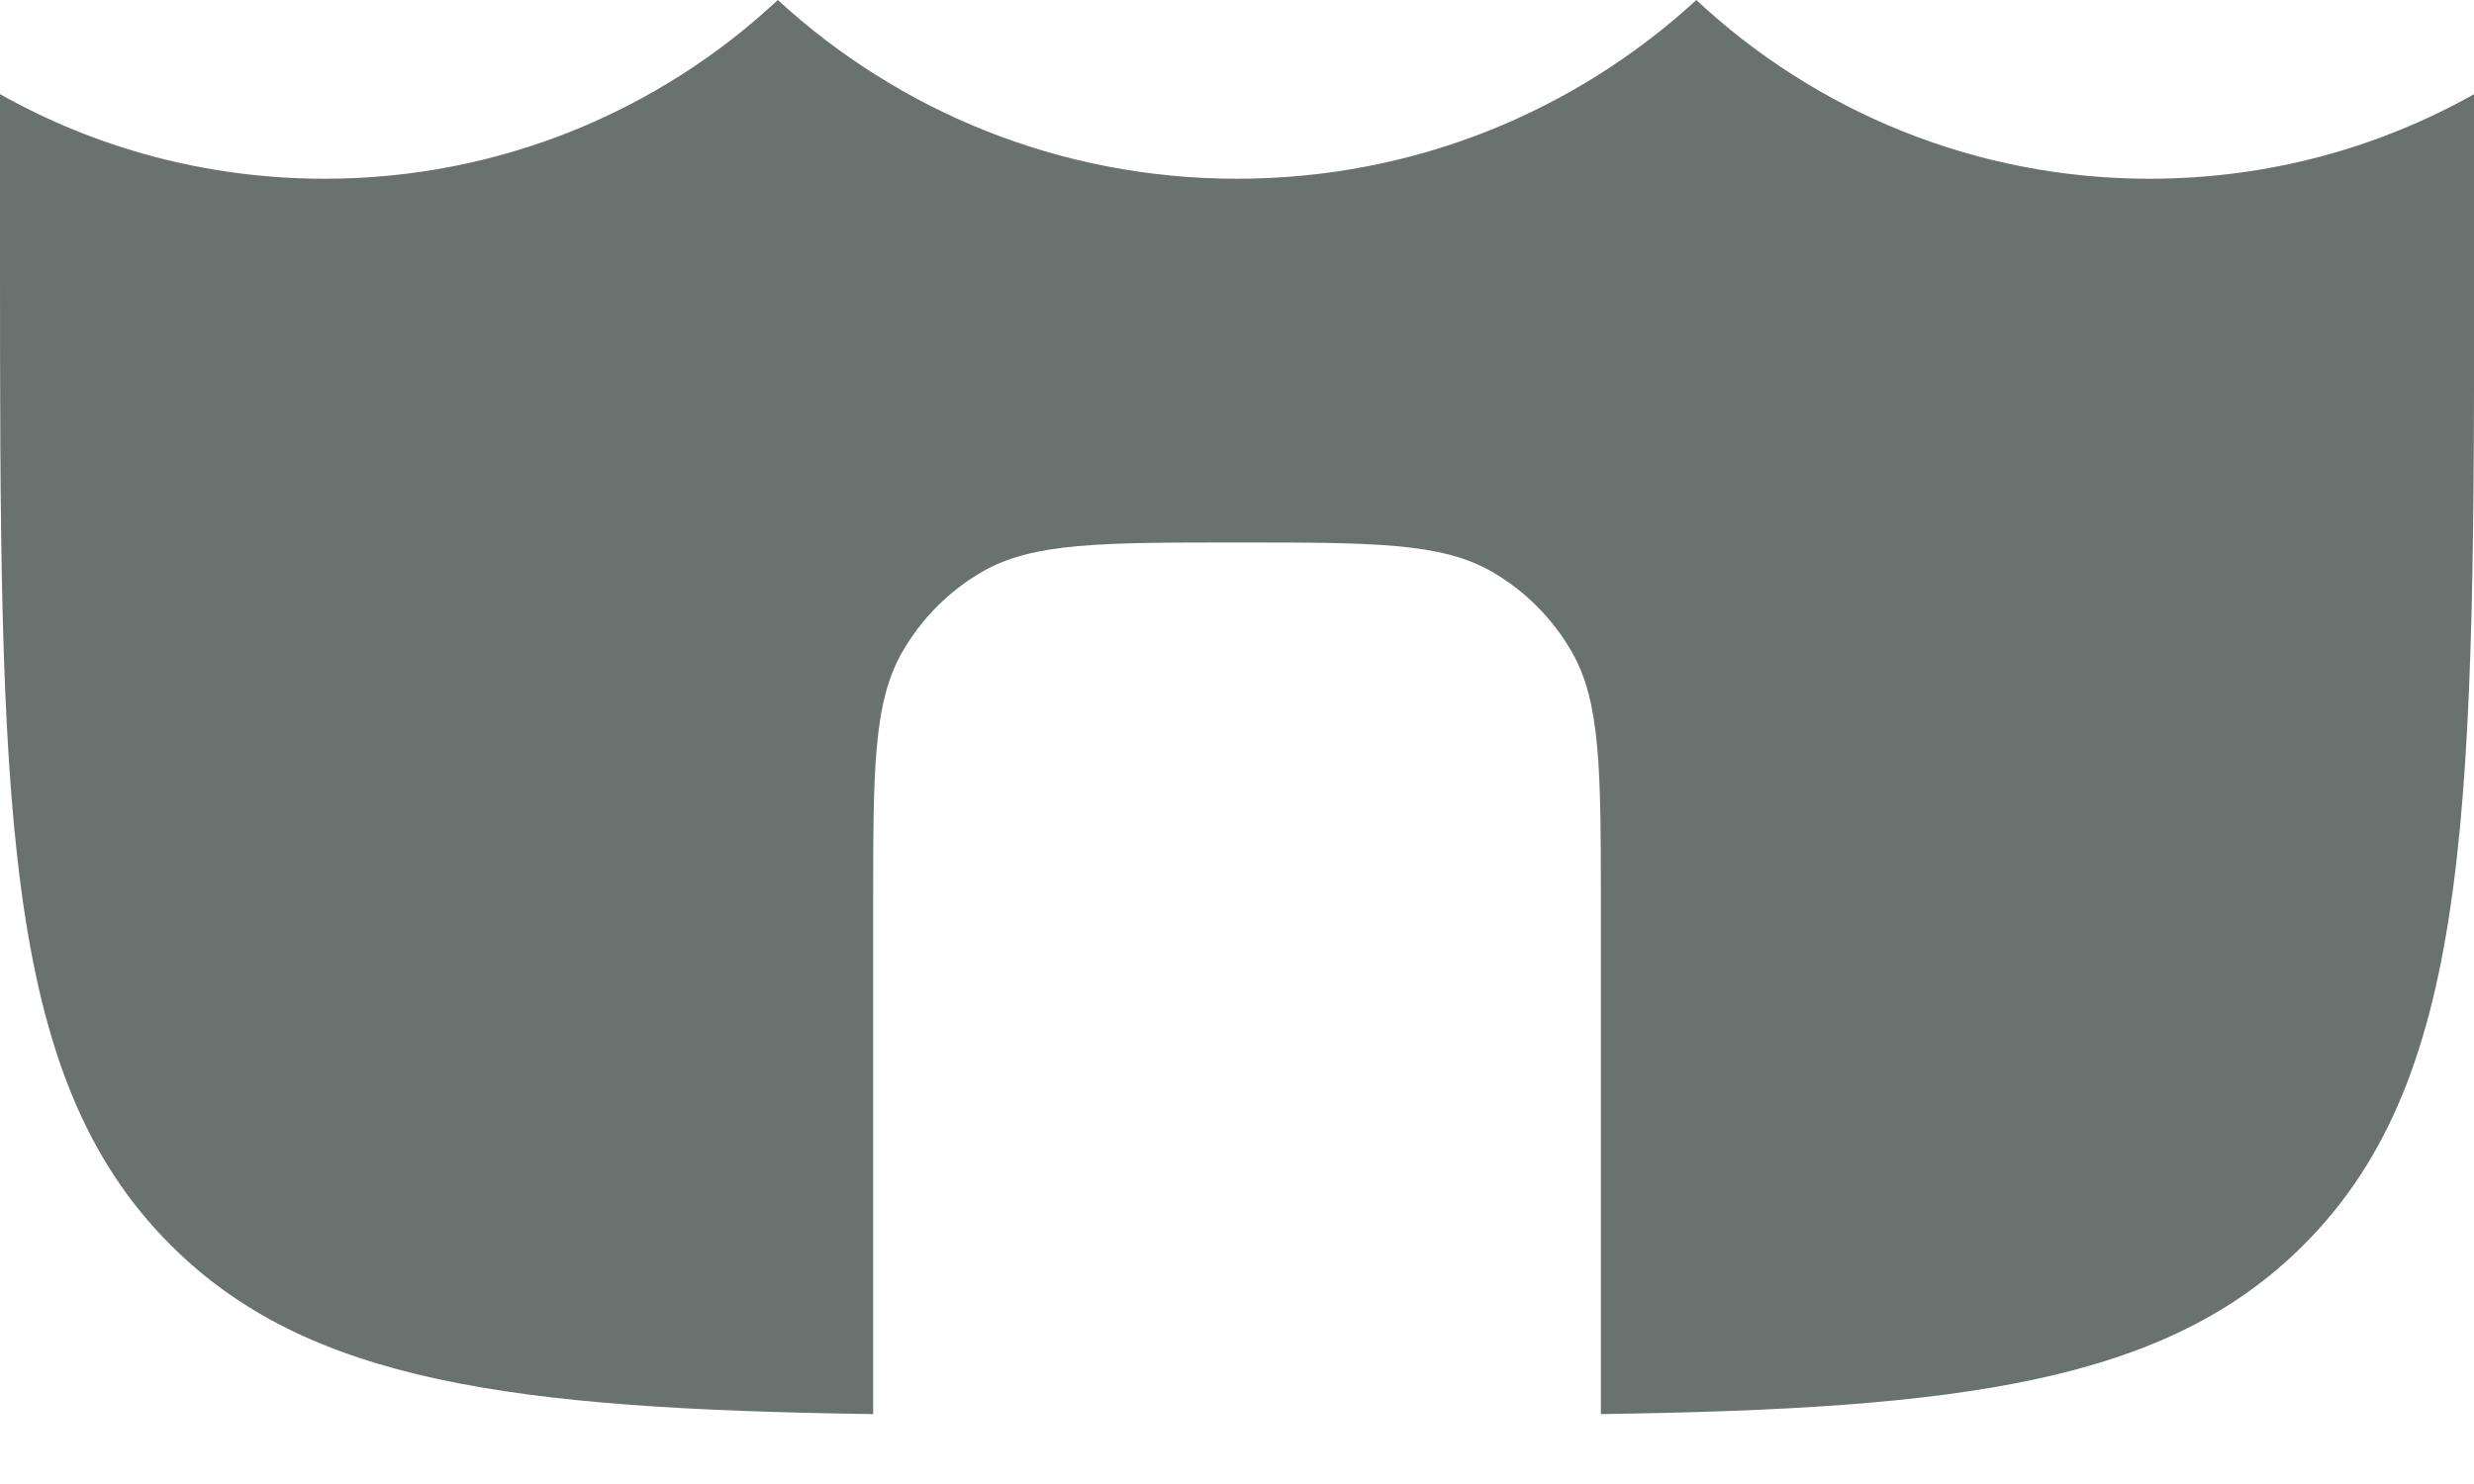 <svg width="15" height="9" viewBox="0 0 15 9" fill="none" xmlns="http://www.w3.org/2000/svg">
<path d="M13.032 1.084C13.753 1.084 14.422 0.896 15.001 0.571V1.525C15.001 4.853 15.001 6.517 13.967 7.55C13.135 8.383 11.894 8.545 9.706 8.576V5.496C9.706 4.671 9.706 4.259 9.529 3.952C9.413 3.75 9.246 3.583 9.045 3.467C8.737 3.29 8.325 3.29 7.5 3.29C6.676 3.29 6.263 3.29 5.956 3.467C5.755 3.583 5.588 3.75 5.472 3.952C5.294 4.259 5.294 4.671 5.294 5.496V8.576C3.106 8.545 1.866 8.383 1.034 7.55C0 6.517 0 4.853 0 1.525V0.571C0.578 0.896 1.248 1.084 1.969 1.084C3.025 1.084 3.994 0.675 4.716 0C5.446 0.671 6.421 1.084 7.5 1.084C8.58 1.084 9.555 0.671 10.285 0C11.007 0.675 11.975 1.084 13.032 1.084Z" fill="#6A7270"/>
</svg>
